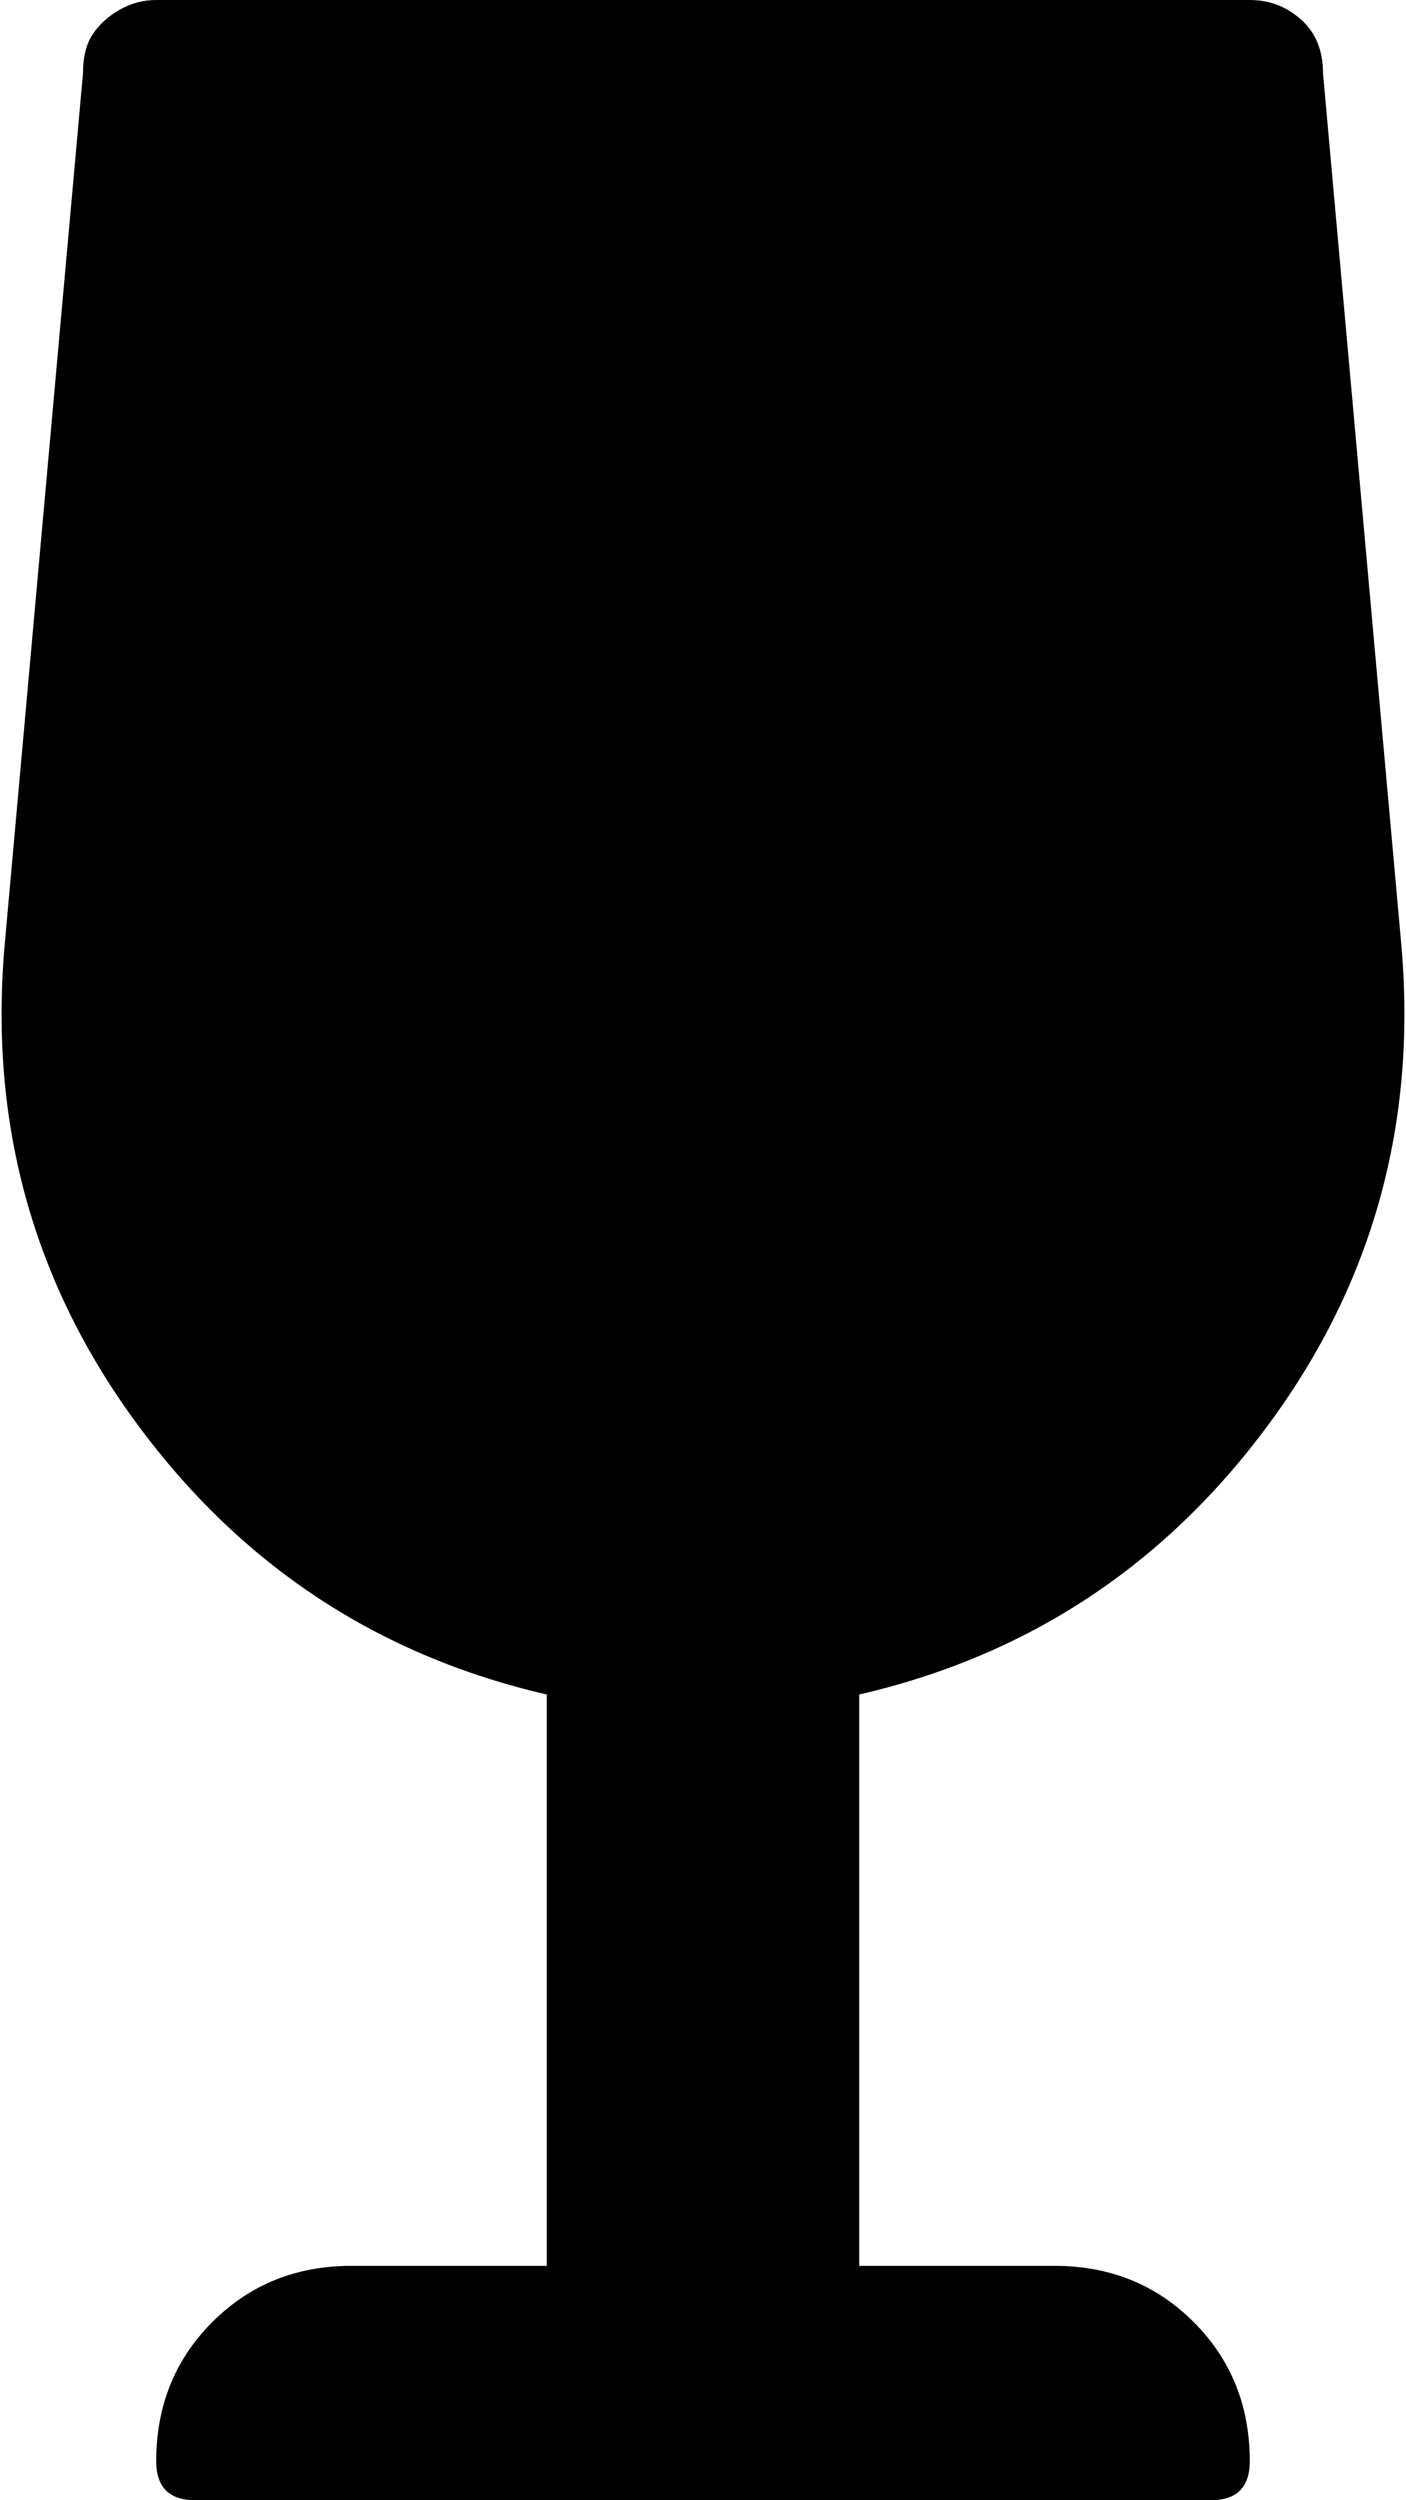<!-- Generated by IcoMoon.io -->
<svg version="1.1" xmlns="http://www.w3.org/2000/svg" width="576" height="1024" viewBox="0 0 576 1024">
<title></title>
<g id="icomoon-ignore">
</g>
<path fill="#000" d="M432 928q34 0 57 23t23 57q0 16-16 16h-416q-16 0-16-16 0-34 23-57t57-23h80v-234q-104-24-168-111t-54-197l32-356q0-10 4-16t11-10 15-4h448q12 0 21 8t9 22l32 356q10 110-54 197t-168 111v234h80z"></path>
</svg>
